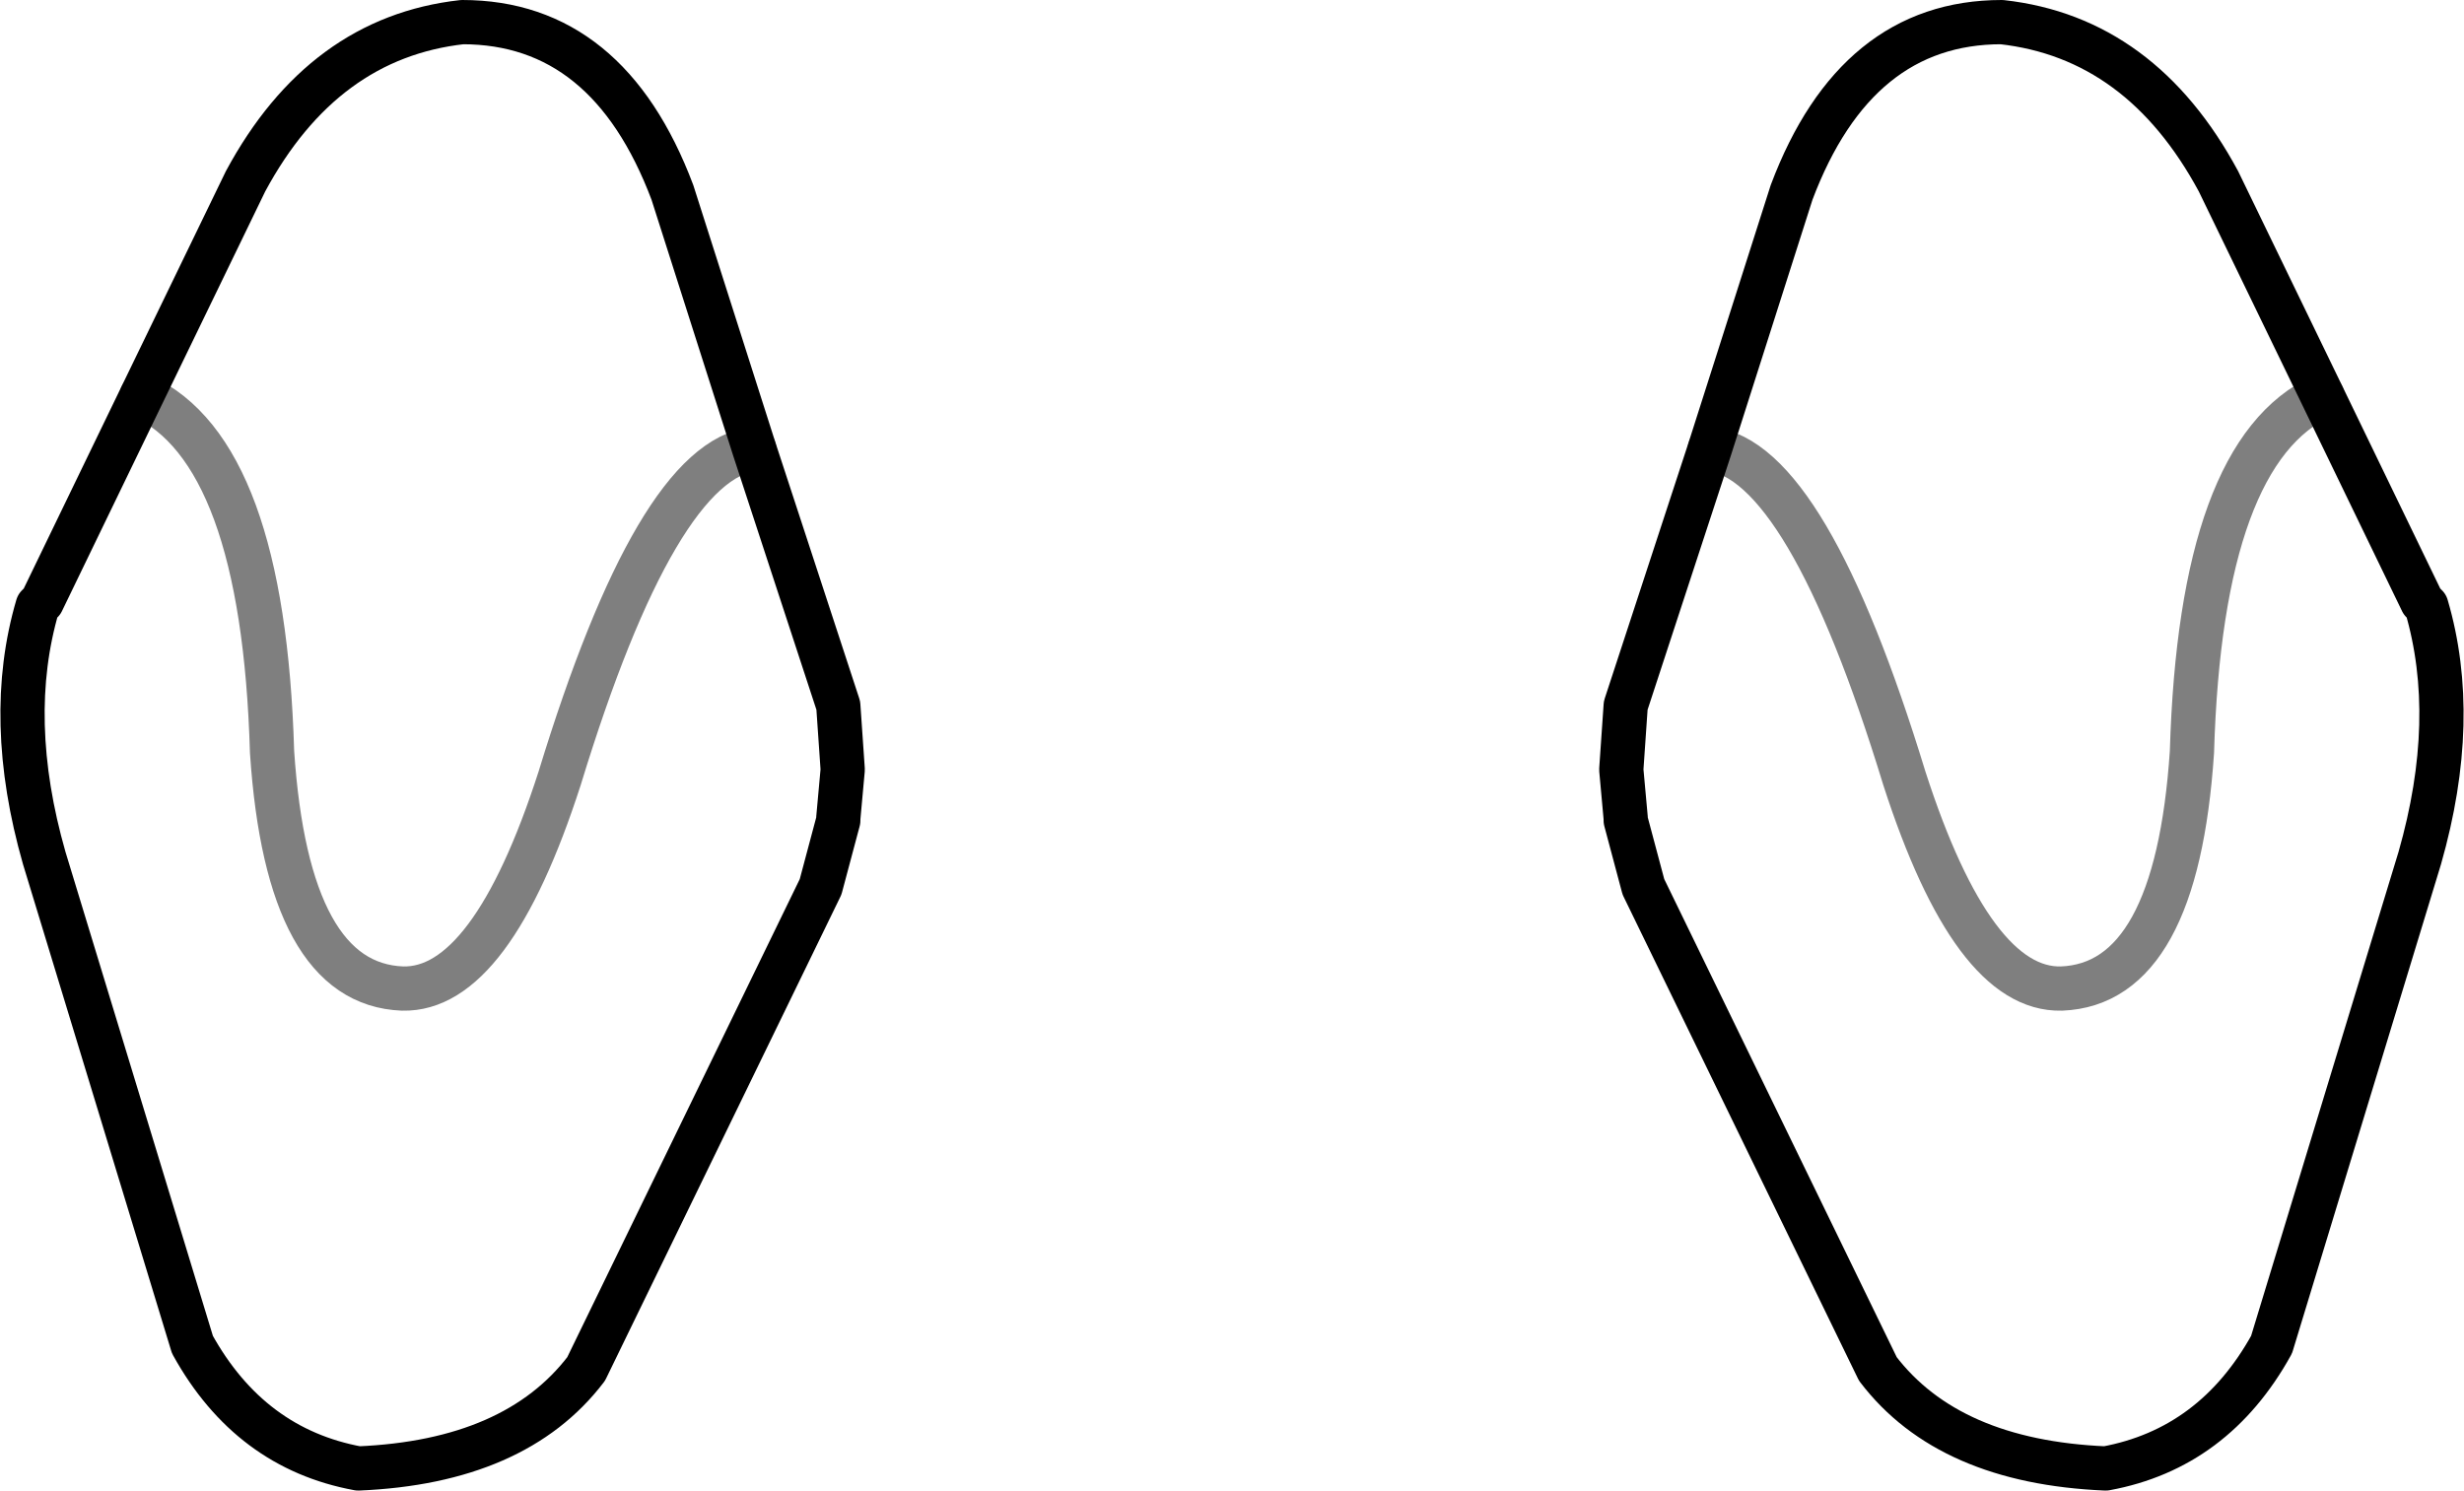 <?xml version="1.0" encoding="UTF-8" standalone="no"?>
<svg xmlns:xlink="http://www.w3.org/1999/xlink" height="33.7px" width="55.7px" xmlns="http://www.w3.org/2000/svg">
  <g transform="matrix(1.0, 0.0, 0.0, 1.0, -372.0, -407.0)">
    <path d="M426.85 420.7 Q427.6 423.25 426.7 426.4 L423.35 437.4 Q422.05 439.75 419.6 440.2 416.05 440.05 414.45 437.95 L409.15 427.05 408.75 425.55 408.75 425.5 408.65 424.4 408.75 422.95 410.65 417.15 412.5 411.35 Q413.95 407.5 417.25 407.5 420.4 407.85 422.15 411.1 L424.5 415.95 426.75 420.6 426.85 420.7 M389.05 417.15 L390.95 422.95 391.05 424.4 390.95 425.5 390.95 425.55 390.55 427.05 385.25 437.95 Q383.65 440.05 380.1 440.2 377.65 439.75 376.35 437.4 L373.0 426.4 Q372.1 423.25 372.85 420.7 L372.95 420.6 375.2 415.95 377.55 411.1 Q379.3 407.85 382.45 407.5 385.75 407.5 387.2 411.35 L389.05 417.15" fill="none" stroke="#000000" stroke-linecap="round" stroke-linejoin="round" stroke-width="1.0"/>
    <path d="M410.65 417.15 Q412.85 417.4 415.05 424.6 416.6 429.4 418.6 429.35 421.2 429.25 421.55 424.0 421.75 417.2 424.5 415.95 M389.05 417.15 Q386.85 417.4 384.65 424.6 383.1 429.4 381.1 429.35 378.5 429.25 378.15 424.0 377.95 417.2 375.2 415.95" fill="none" stroke="#000000" stroke-linecap="round" stroke-linejoin="round" stroke-opacity="0.502" stroke-width="1.0"/>
  </g>
</svg>
